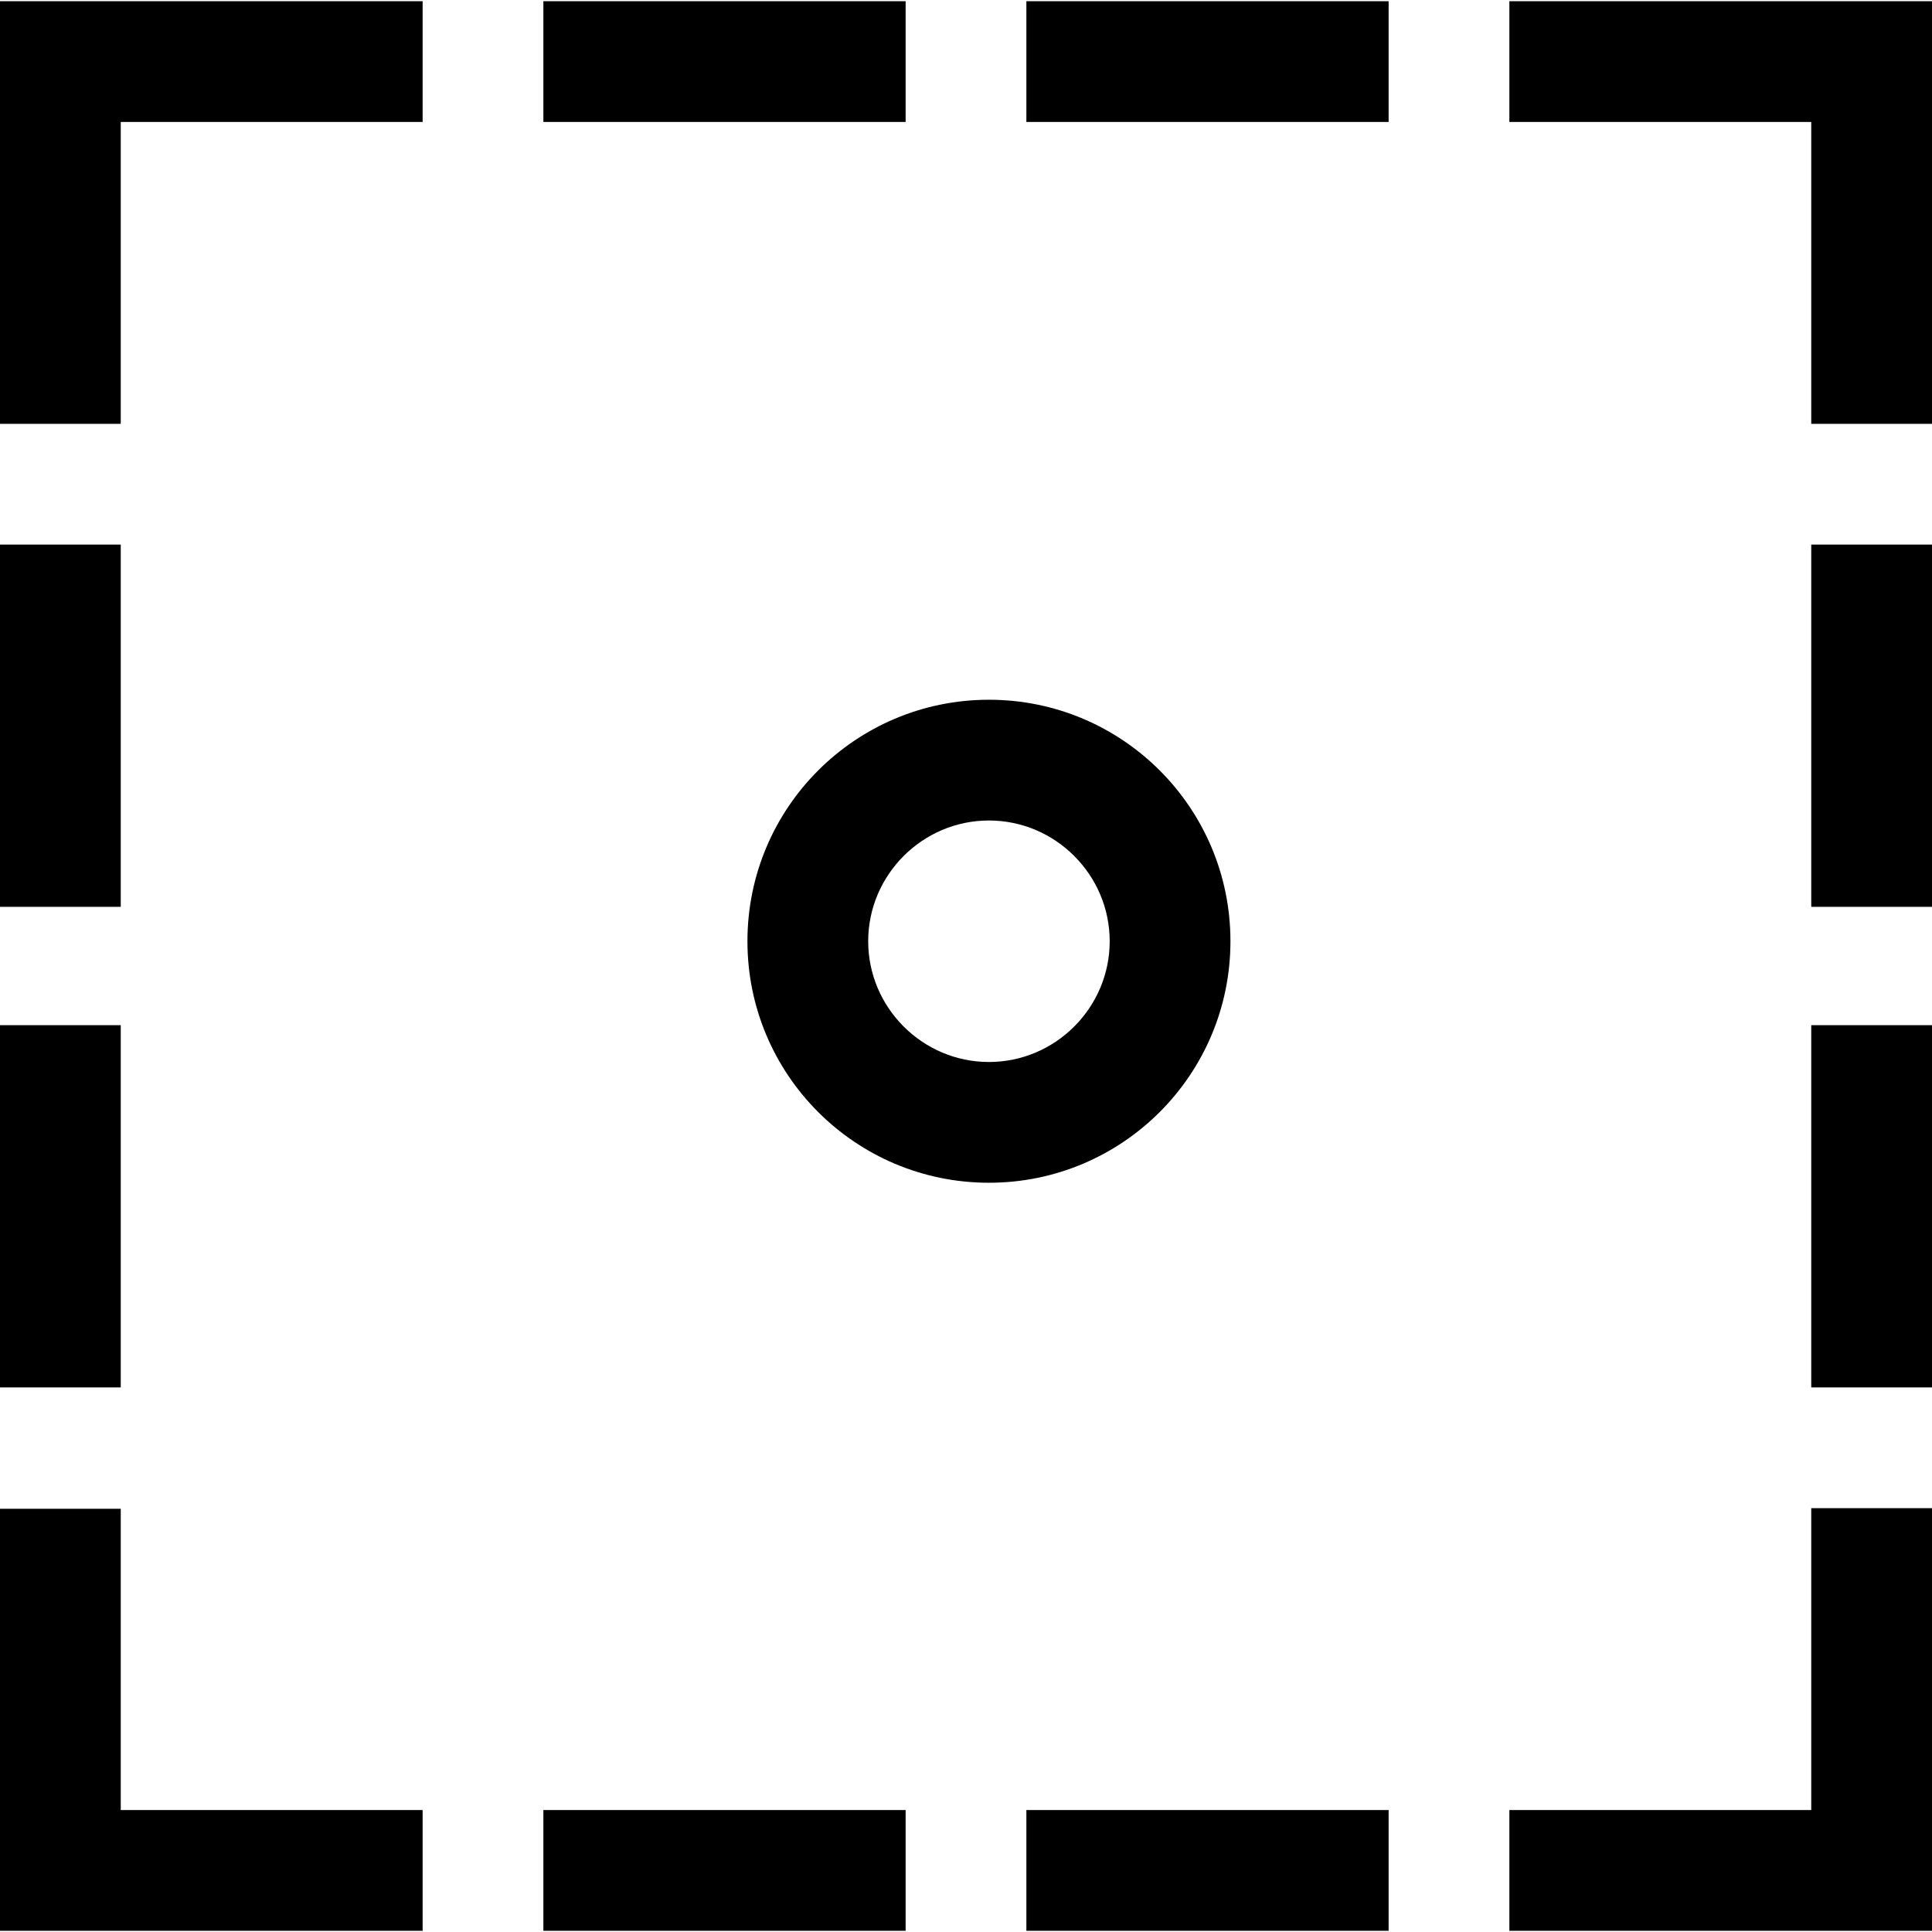 <?xml version="1.0" encoding="UTF-8"?>
<svg height="1em" width="1em" xmlns="http://www.w3.org/2000/svg" viewBox="0 0 32 31.96">
  <g fill="currentColor">
    <g>
      <polygon points="2 7 0 7 0 0 7 0 7 2 2 2 2 7"/>
      <rect x="0" y="9" width="2" height="6"/>
      <rect x="9" width="6" height="2"/>
    </g>
    <g>
      <polygon points="25 2 25 0 32 0 32 7 30 7 30 2 25 2"/>
      <rect x="17" y="0" width="6" height="2"/>
      <rect x="30" y="9" width="2" height="6"/>
    </g>
    <g>
      <polygon points="32 31.96 25 31.96 25 29.96 30 29.96 30 24.96 32 24.96 32 31.96"/>
      <rect x="30" y="16.96" width="2" height="6"/>
      <rect x="17" y="29.96" width="6" height="2"/>
    </g>
    <g>
      <polygon points="0 31.96 0 24.97 2 24.97 2 29.96 7 29.96 7 31.96 0 31.96"/>
      <rect x="9" y="29.96" width="6" height="2"/>
      <rect y="16.96" width="2" height="6"/>
    </g>
  </g>
  <g fill="currentColor">
    <path d="m16.38,19.57c-2.21,0-4-1.79-4-4s1.79-4,4-4,4,1.79,4,4-1.79,4-4,4Zm0-6c-1.1,0-2,.9-2,2s.9,2,2,2,2-.9,2-2-.9-2-2-2Z"/>
  </g>
</svg>